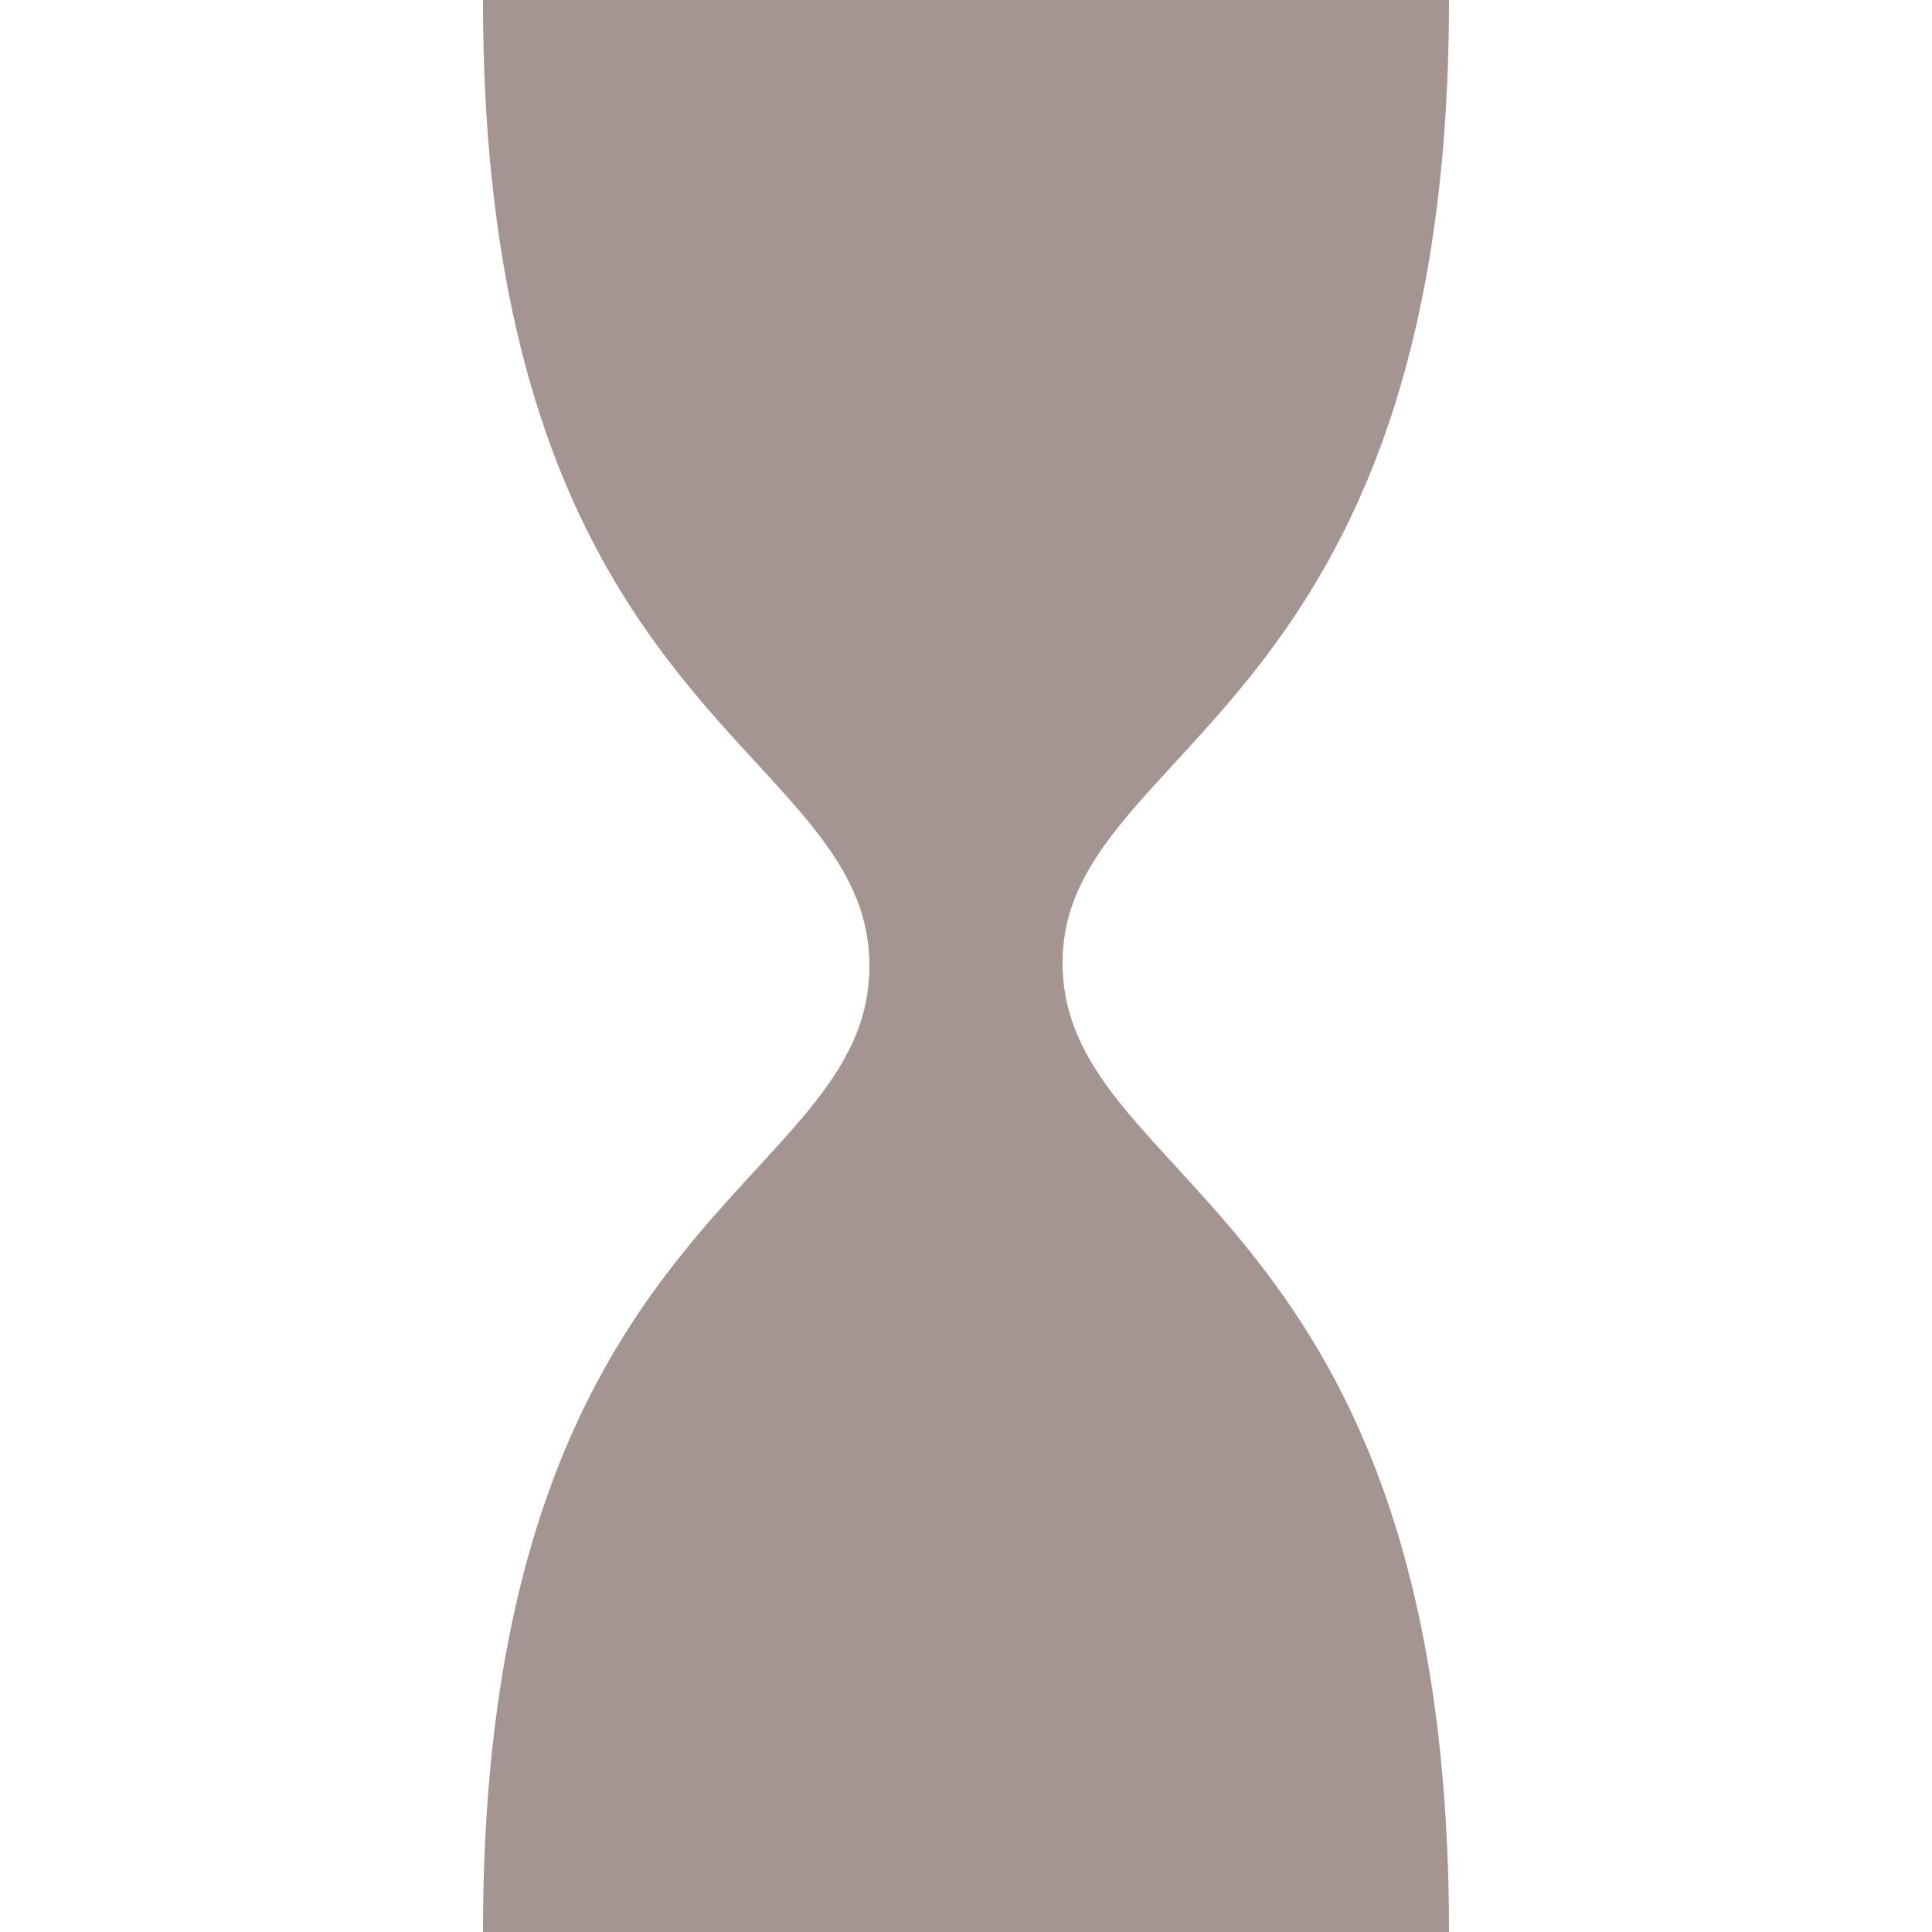 <?xml version="1.0" encoding="UTF-8"?><svg id="Layer_1" xmlns="http://www.w3.org/2000/svg" width="200" height="200" viewBox="0 0 200 200"><defs><style>.cls-1{fill:#a59592;}</style></defs><path class="cls-1" d="M50,0h100c0,75-40.4,77-40,100s40,25,40,100H50c0-75,40-76.8,40-100S50,75,50,0Z"/></svg>